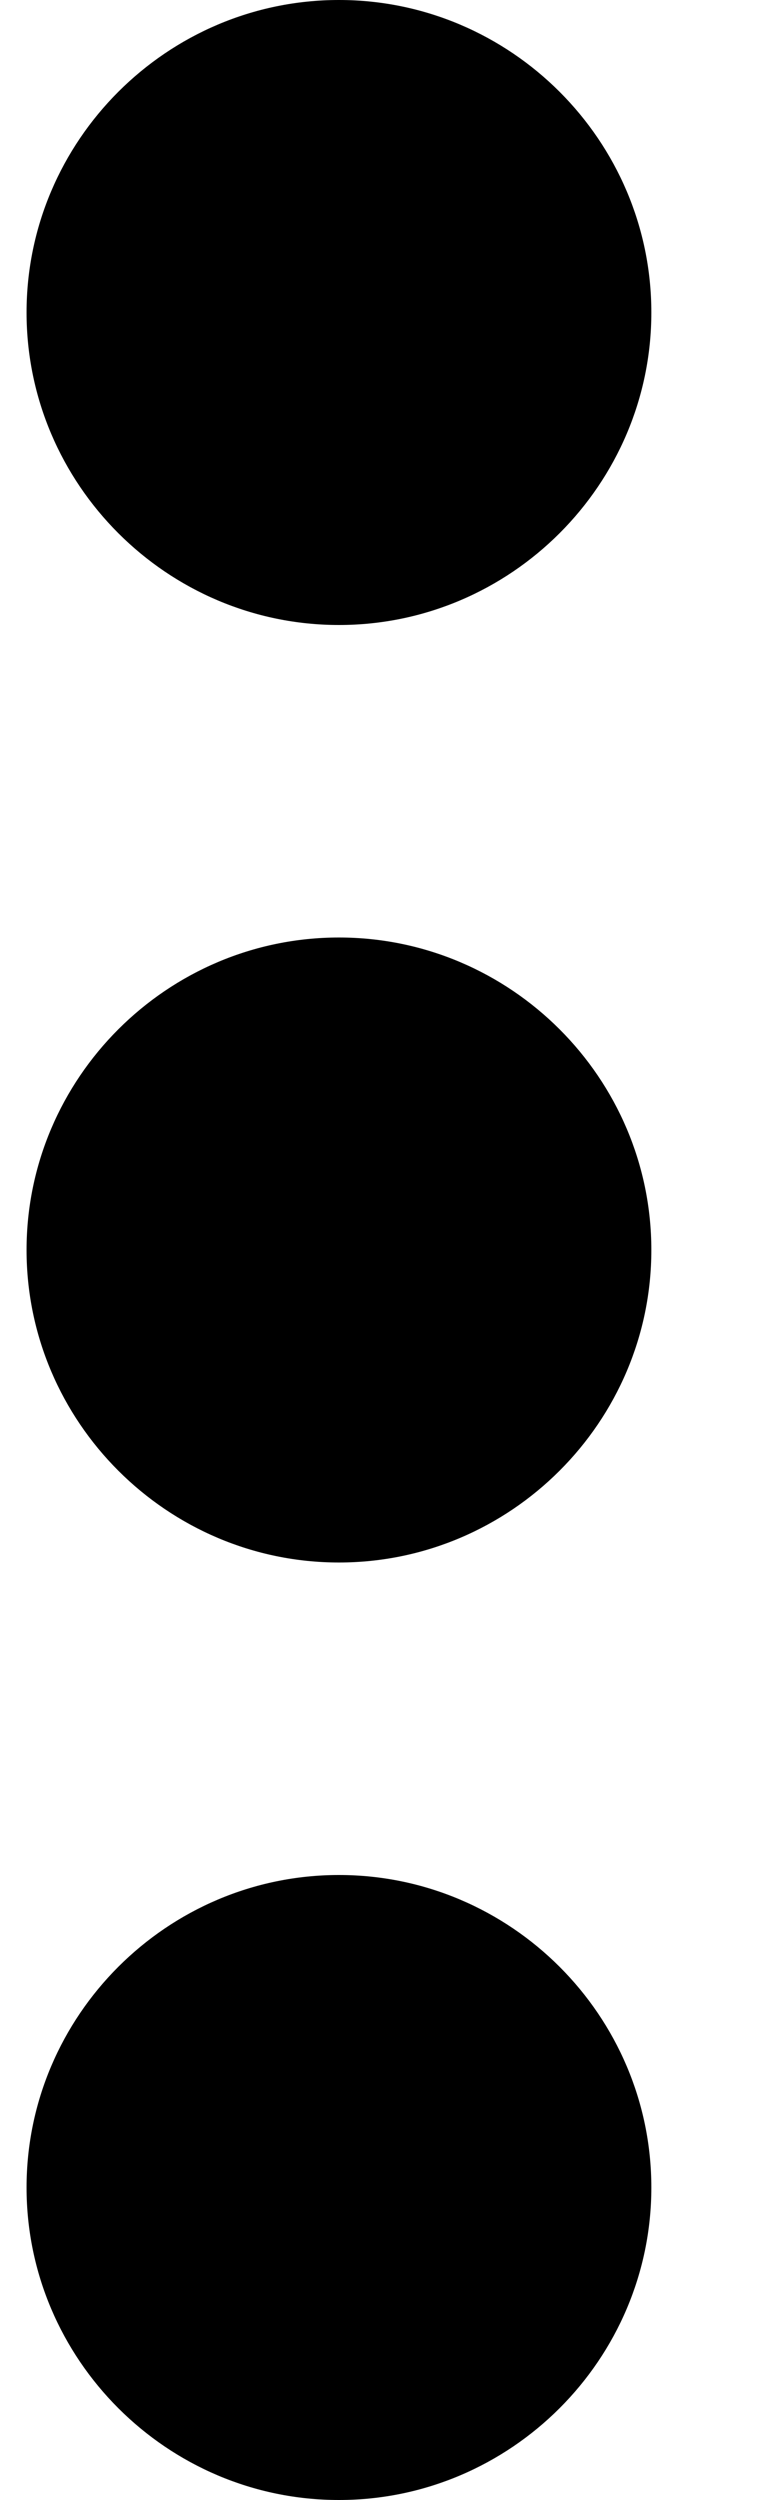 <svg width="5" height="16" viewBox="0 0 5 16" fill="none" xmlns="http://www.w3.org/2000/svg">
<path d="M2.17 4C3.27 4 4.17 3.1 4.17 2C4.17 0.9 3.27 0 2.17 0C1.07 0 0.17 0.9 0.17 2C0.17 3.1 1.07 4 2.17 4ZM2.17 6C1.07 6 0.17 6.9 0.17 8C0.17 9.1 1.07 10 2.17 10C3.27 10 4.17 9.1 4.17 8C4.17 6.9 3.27 6 2.17 6ZM2.17 12C1.07 12 0.17 12.9 0.17 14C0.17 15.1 1.07 16 2.17 16C3.27 16 4.17 15.1 4.17 14C4.17 12.9 3.27 12 2.17 12Z" fill="black"/>
</svg>
